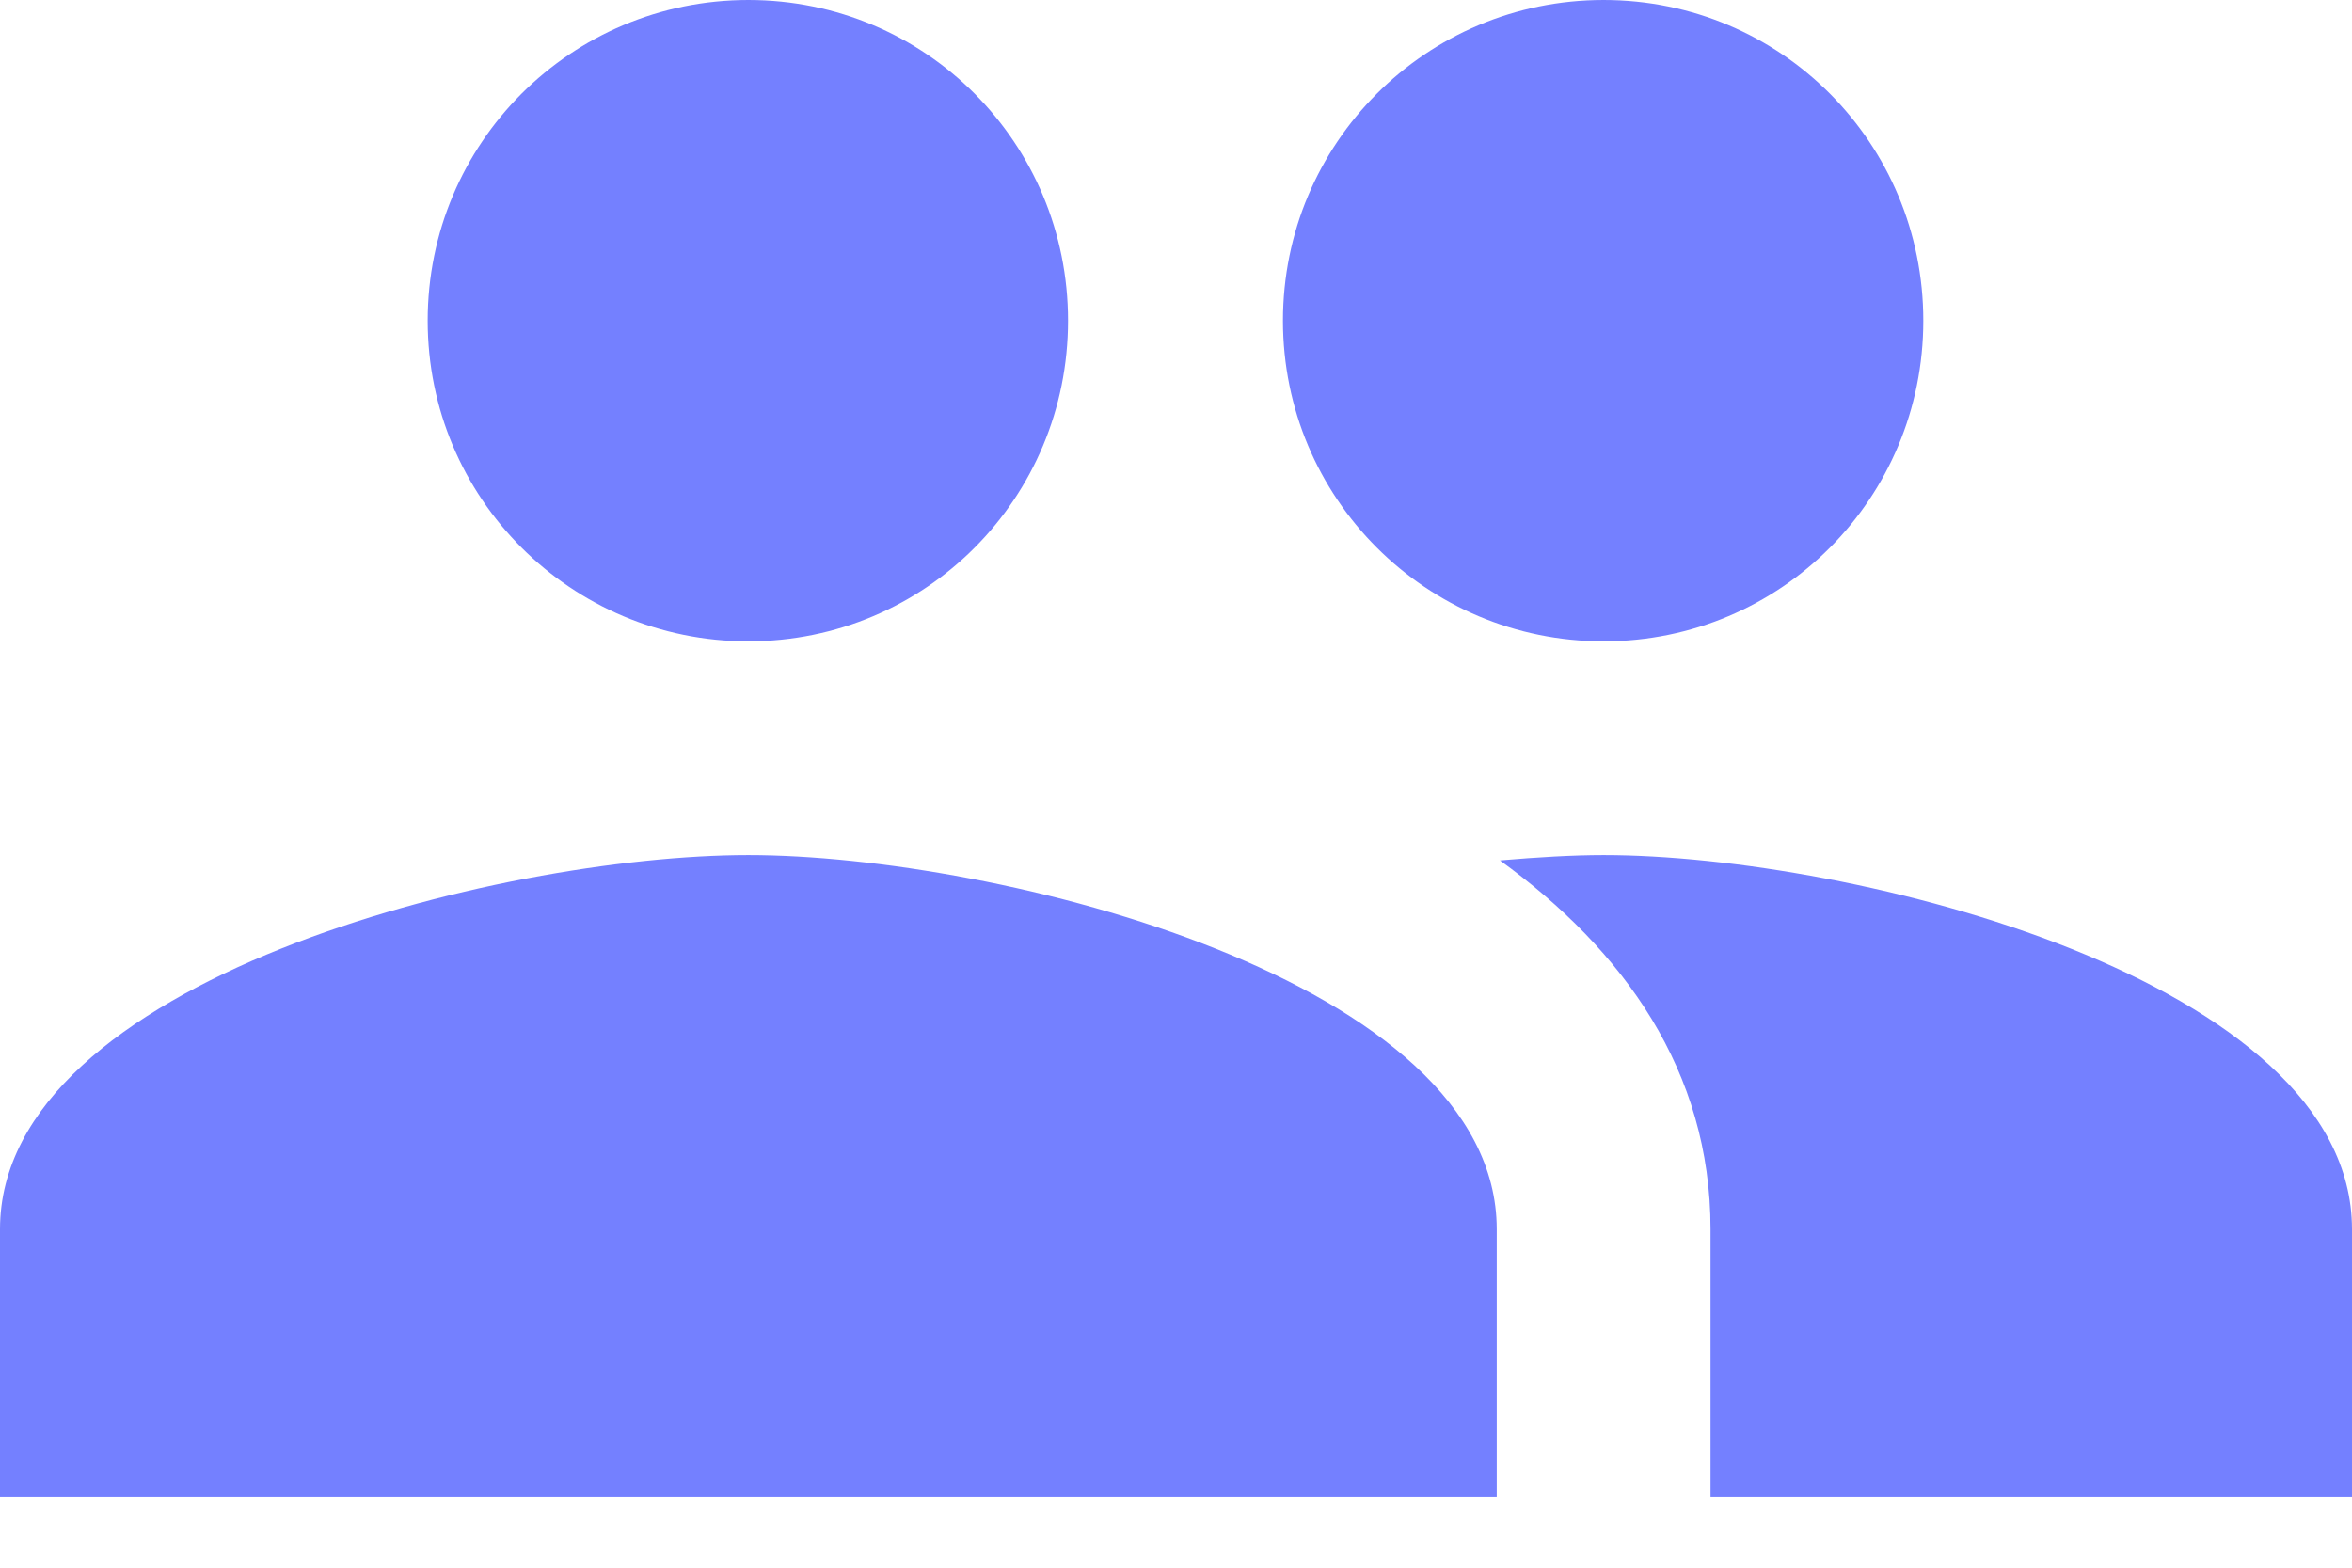 <svg width="30" height="20" viewBox="0 0 30 20" fill="none" xmlns="http://www.w3.org/2000/svg">
<path d="M20.454 8.182C22.718 8.182 24.532 6.355 24.532 4.091C24.532 1.827 22.718 0 20.454 0C18.191 0 16.364 1.827 16.364 4.091C16.364 6.355 18.191 8.182 20.454 8.182ZM9.545 8.182C11.809 8.182 13.623 6.355 13.623 4.091C13.623 1.827 11.809 0 9.545 0C7.282 0 5.455 1.827 5.455 4.091C5.455 6.355 7.282 8.182 9.545 8.182ZM9.545 10.909C6.368 10.909 0 12.505 0 15.682V19.091H19.091V15.682C19.091 12.505 12.723 10.909 9.545 10.909ZM20.454 10.909C20.059 10.909 19.609 10.936 19.132 10.977C20.714 12.123 21.818 13.664 21.818 15.682V19.091H30V15.682C30 12.505 23.632 10.909 20.454 10.909Z" fill="#7480FF"/>
</svg>
